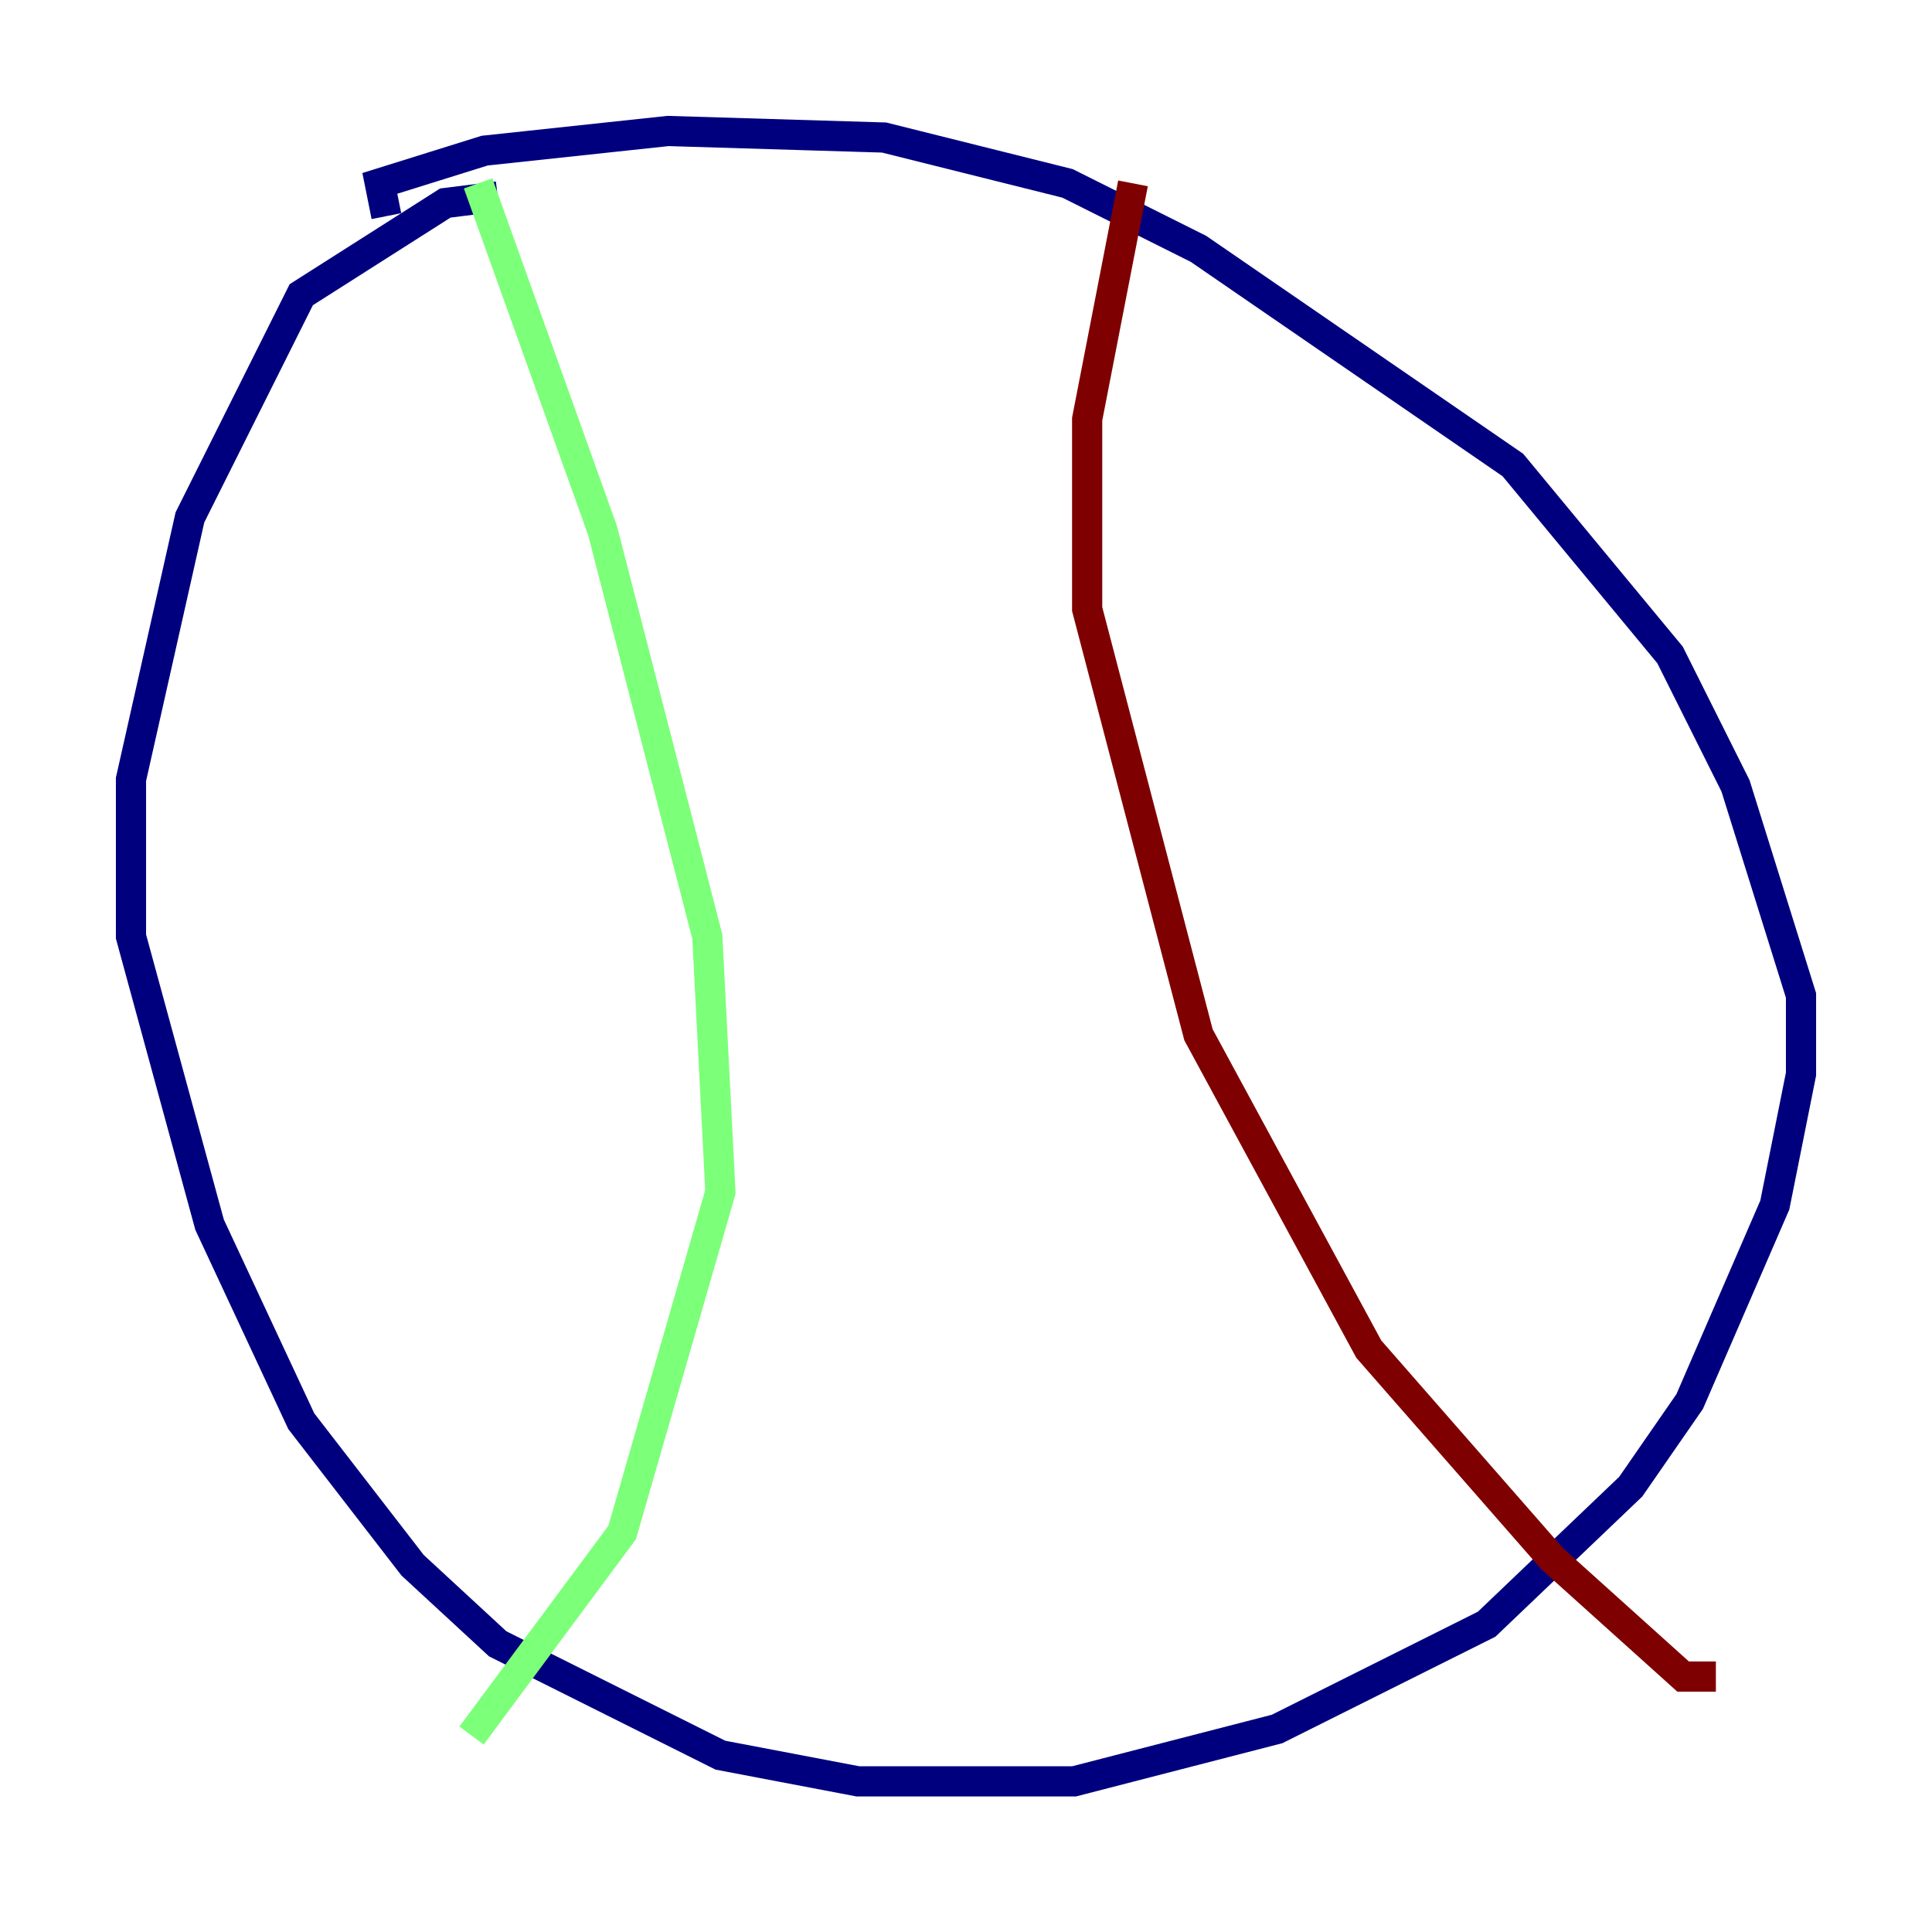 <?xml version="1.0" encoding="utf-8" ?>
<svg baseProfile="tiny" height="128" version="1.2" viewBox="0,0,128,128" width="128" xmlns="http://www.w3.org/2000/svg" xmlns:ev="http://www.w3.org/2001/xml-events" xmlns:xlink="http://www.w3.org/1999/xlink"><defs /><polyline fill="none" points="32.976,13.017 29.505,13.451 19.959,19.525 12.583,34.278 8.678,51.634 8.678,62.047 13.885,81.139 19.959,94.156 27.336,103.702 32.976,108.909 47.729,116.285 56.841,118.02 71.159,118.02 84.61,114.549 98.495,107.607 108.041,98.495 111.946,92.854 117.586,79.837 119.322,71.159 119.322,65.953 114.983,52.068 110.644,43.39 100.231,30.807 79.403,16.488 70.725,12.149 58.576,9.112 44.258,8.678 32.108,9.98 25.166,12.149 25.6,14.319" stroke="#00007f" stroke-width="2" /><polyline fill="none" points="31.675,12.149 39.919,35.146 46.861,62.047 47.729,78.969 41.22,101.532 31.241,114.983" stroke="#7cff79" stroke-width="2" /><polyline fill="none" points="75.064,12.149 72.027,27.77 72.027,40.352 79.403,68.556 90.685,89.383 102.834,103.268 111.512,111.078 113.681,111.078" stroke="#7f0000" stroke-width="2" /></svg>